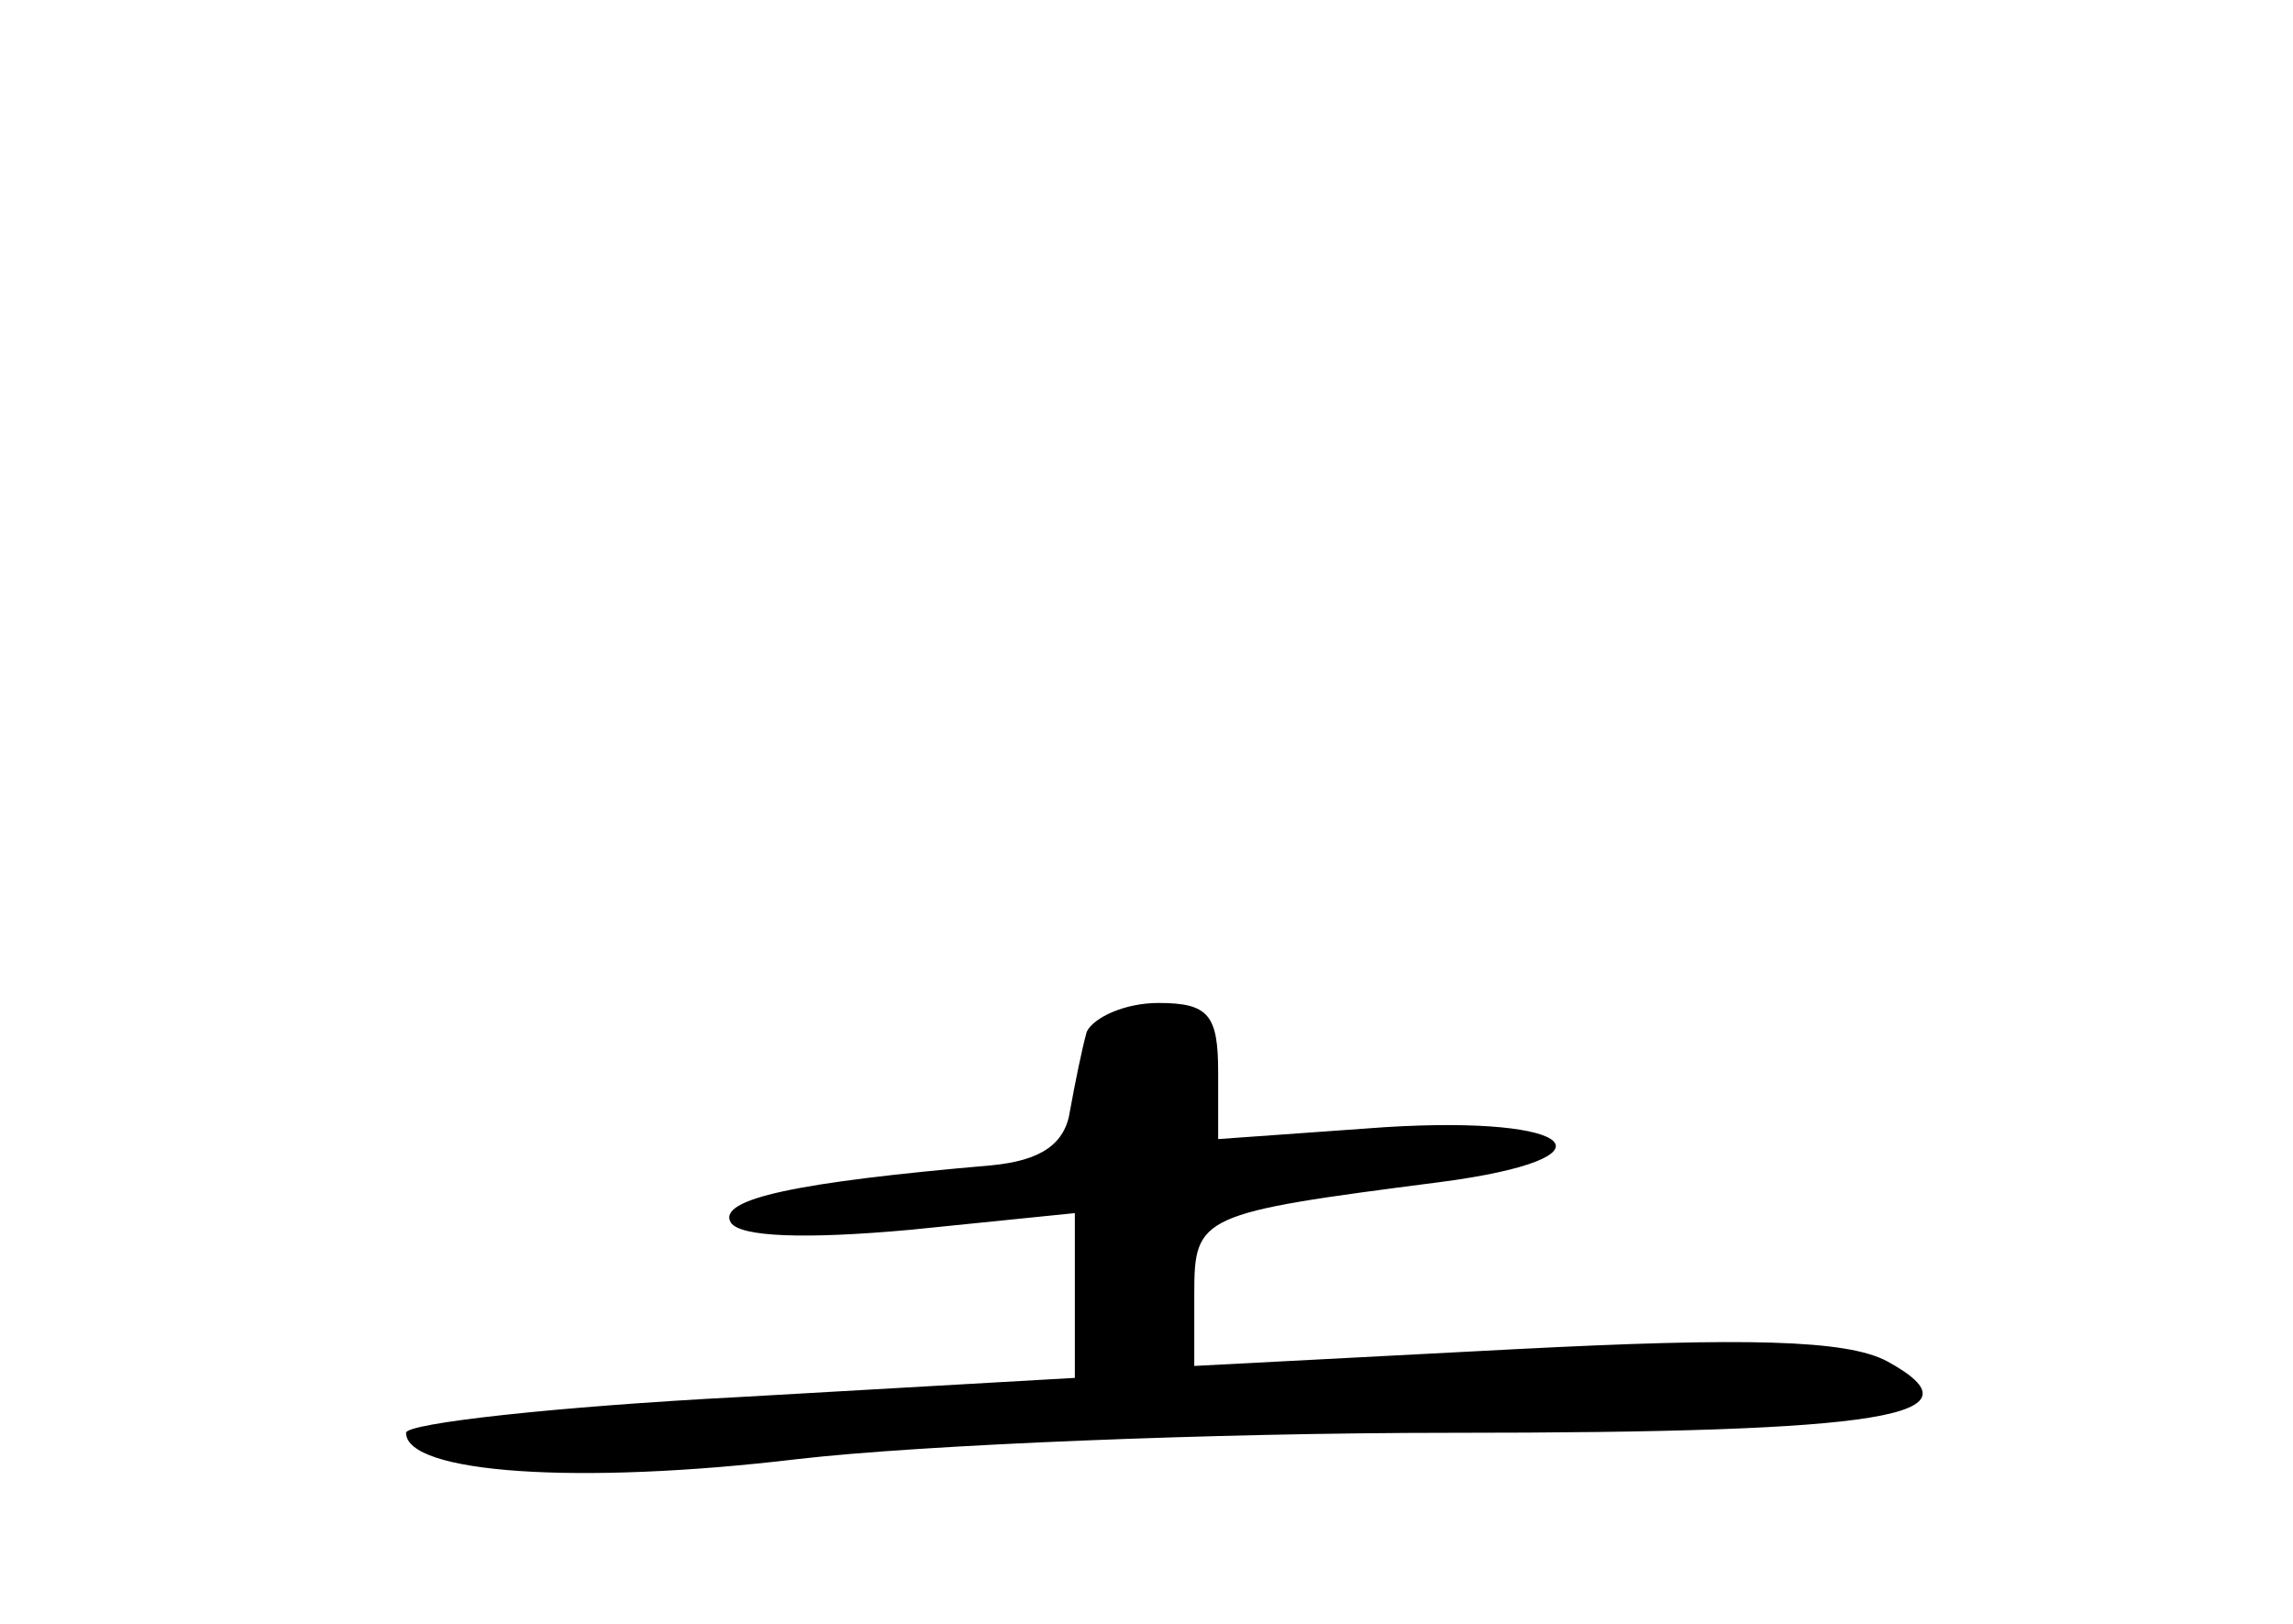 <?xml version="1.0" standalone="no"?>
<!DOCTYPE svg PUBLIC "-//W3C//DTD SVG 20010904//EN"
 "http://www.w3.org/TR/2001/REC-SVG-20010904/DTD/svg10.dtd">
<svg version="1.0" xmlns="http://www.w3.org/2000/svg"
 width="96pt" height="68pt" viewBox="0 0 96 68"
 preserveAspectRatio="xMidYMid meet">
<g transform="translate(0,68) scale(0.1,-0.1)"
fill="#000000" stroke="none">
<path d="M455 248 c-2 -7 -5 -22 -7 -33 -2 -14 -12 -21 -33 -23 -81 -7 -115
-14 -109 -24 4 -6 31 -7 75 -3 l69 7 0 -35 0 -34 -140 -8 c-77 -4 -140 -11
-140 -15 0 -17 72 -22 164 -11 52 6 175 11 273 11 183 0 225 7 183 30 -17 9
-59 10 -156 5 l-134 -7 0 30 c0 33 2 34 103 47 76 10 58 28 -23 23 l-70 -5 0
28 c0 24 -4 29 -25 29 -14 0 -27 -6 -30 -12z"/>
</g>
</svg>
